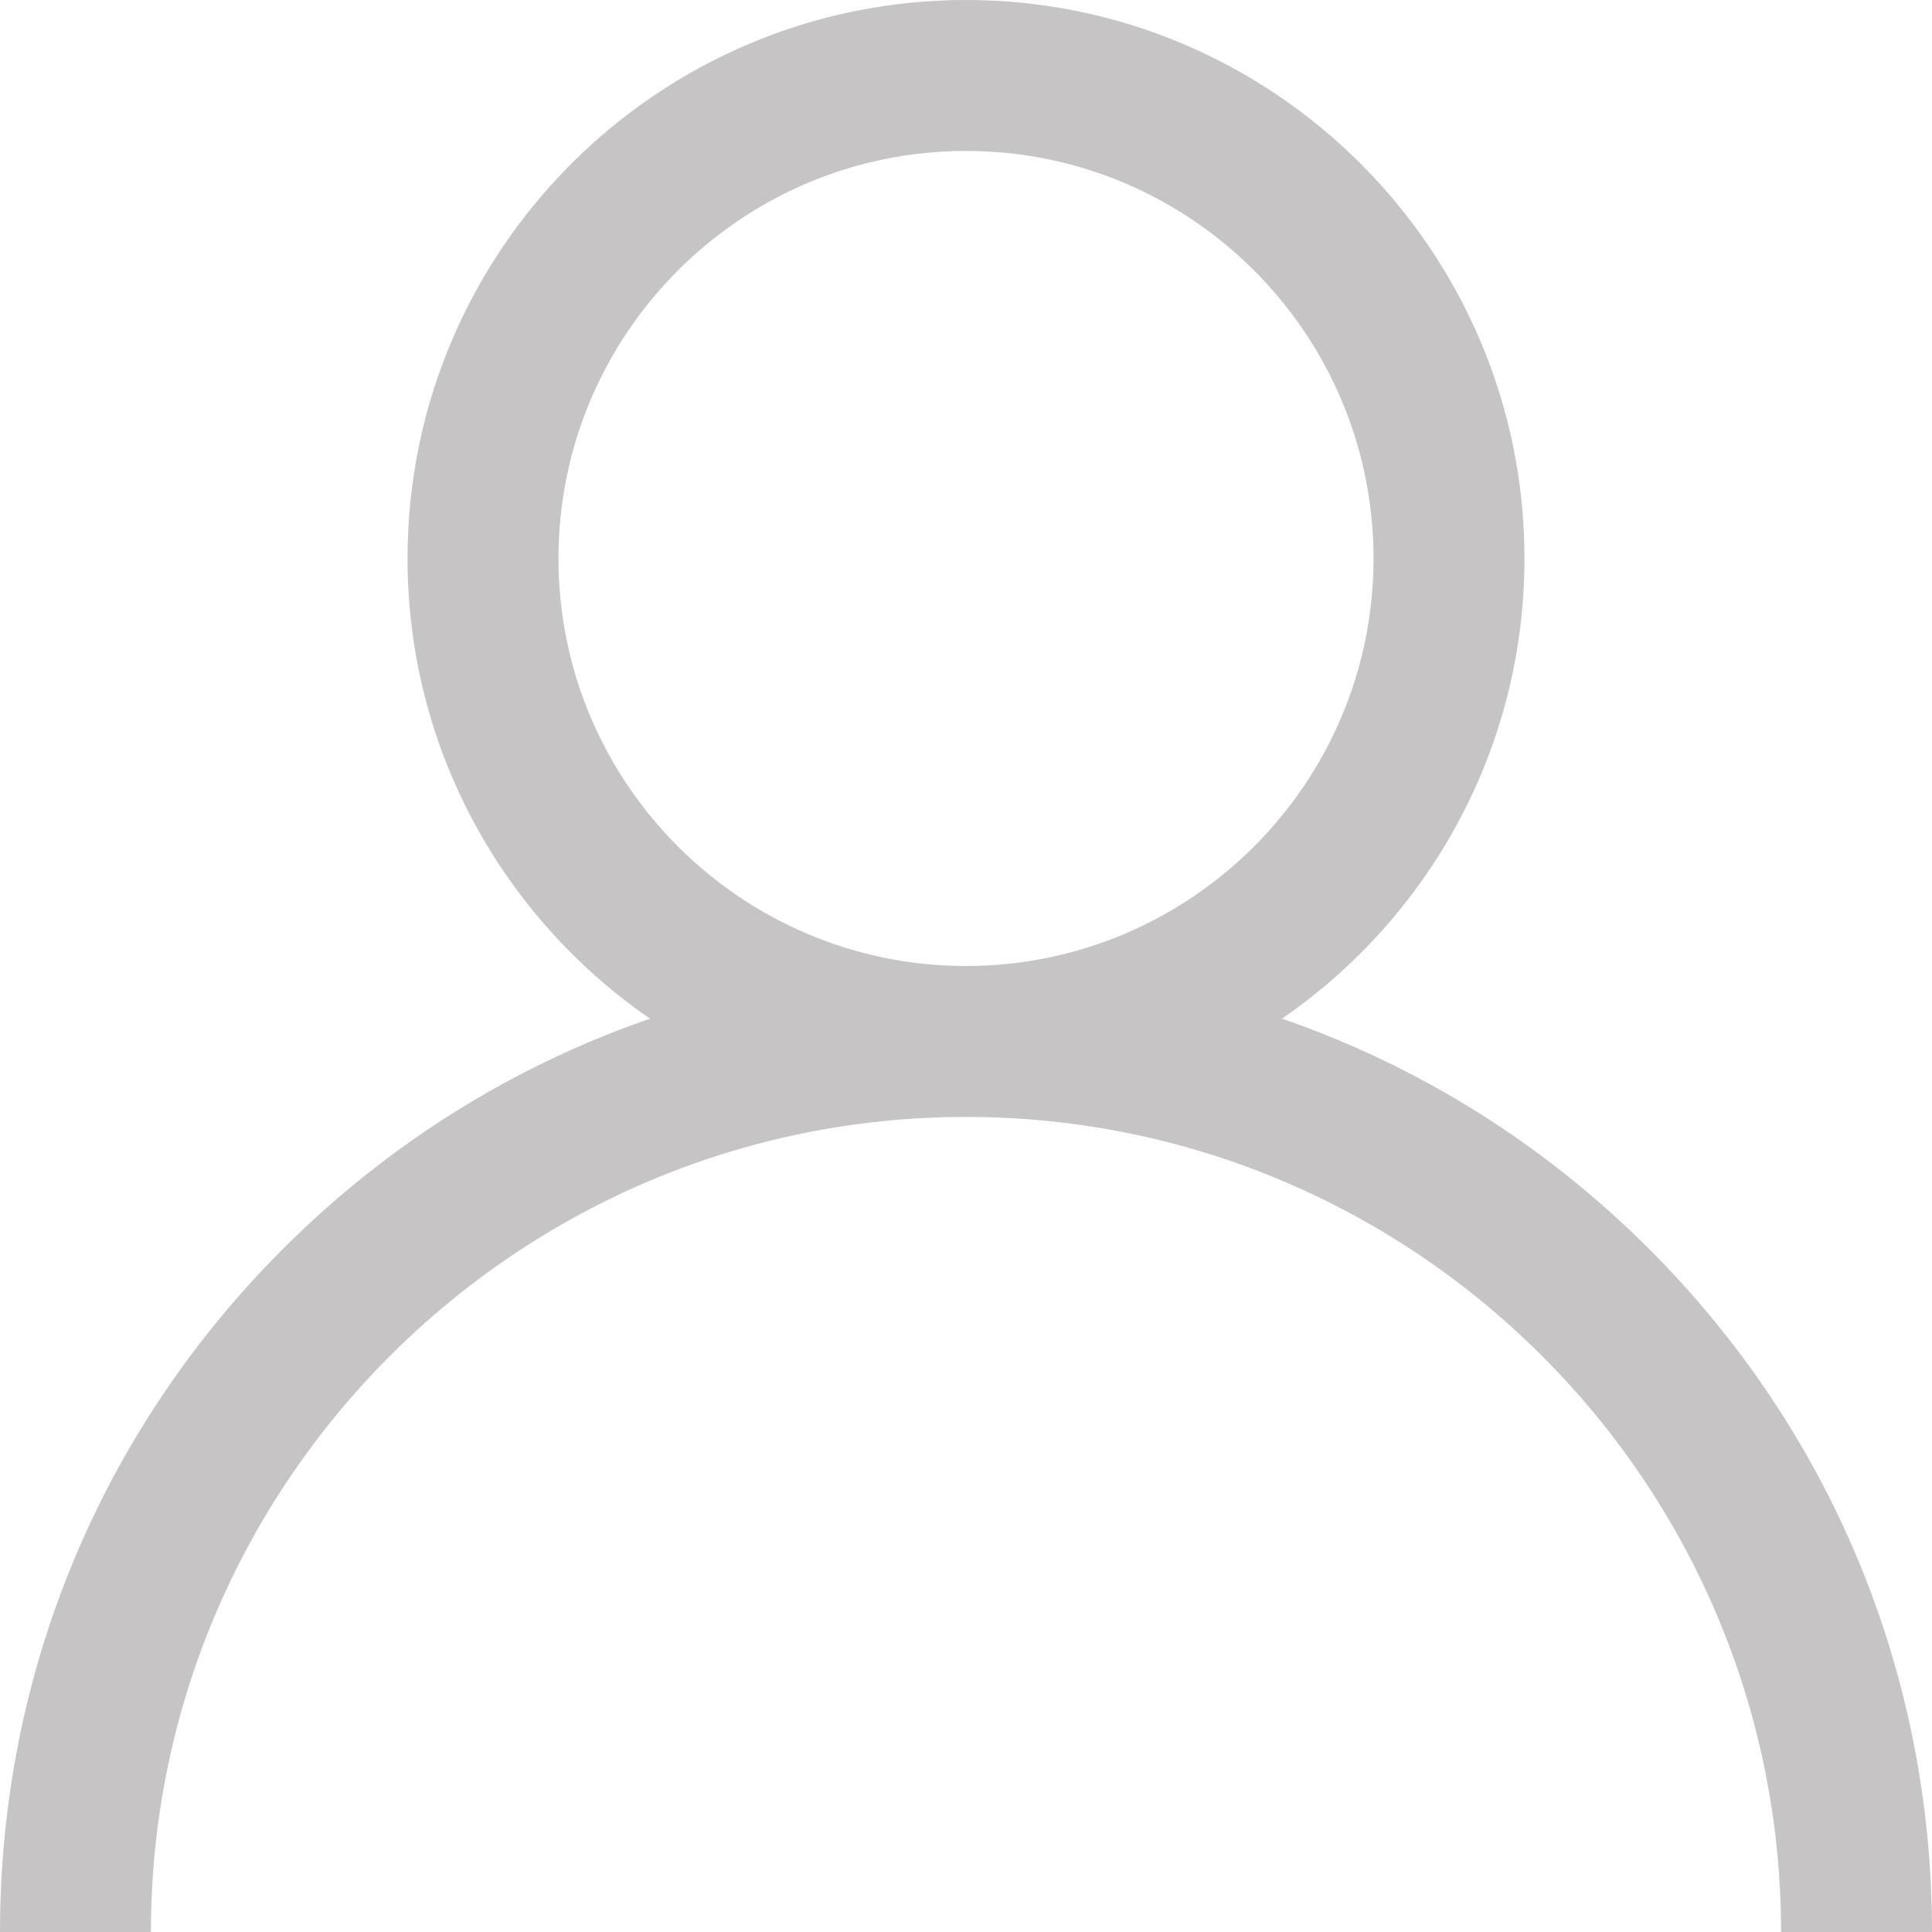 <?xml version="1.0" encoding="UTF-8"?>
<svg width="50px" height="50px" viewBox="0 0 50 50" version="1.1" xmlns="http://www.w3.org/2000/svg" xmlns:xlink="http://www.w3.org/1999/xlink">
    <!-- Generator: Sketch 59.1 (86144) - https://sketch.com -->
    <title>user</title>
    <desc>Created with Sketch.</desc>
    <g id="Page-1" stroke="none" stroke-width="1" fill="none" fill-rule="evenodd">
        <g id="quote_form" transform="translate(-455, -50)" fill="#C6C4C4" fill-rule="nonzero">
            <g id="timeline" transform="translate(215, 50)">
                <g id="user" transform="translate(240, 0)">
                    <path d="M42.678,32.322 C39.955,29.599 36.714,27.584 33.178,26.363 C36.965,23.755 39.453,19.389 39.453,14.453 C39.453,6.484 32.969,0 25,0 C17.031,0 10.547,6.484 10.547,14.453 C10.547,19.389 13.035,23.755 16.822,26.363 C13.286,27.584 10.045,29.599 7.322,32.322 C2.6,37.044 0,43.322 0,50 L3.906,50 C3.906,38.369 13.369,28.906 25,28.906 C36.631,28.906 46.094,38.369 46.094,50 L50,50 C50,43.322 47.4,37.044 42.678,32.322 Z M25,25 C19.184,25 14.453,20.269 14.453,14.453 C14.453,8.637 19.184,3.906 25,3.906 C30.816,3.906 35.547,8.637 35.547,14.453 C35.547,20.269 30.816,25 25,25 Z" id="Shape"></path>
                </g>
            </g>
        </g>
    </g>
</svg>